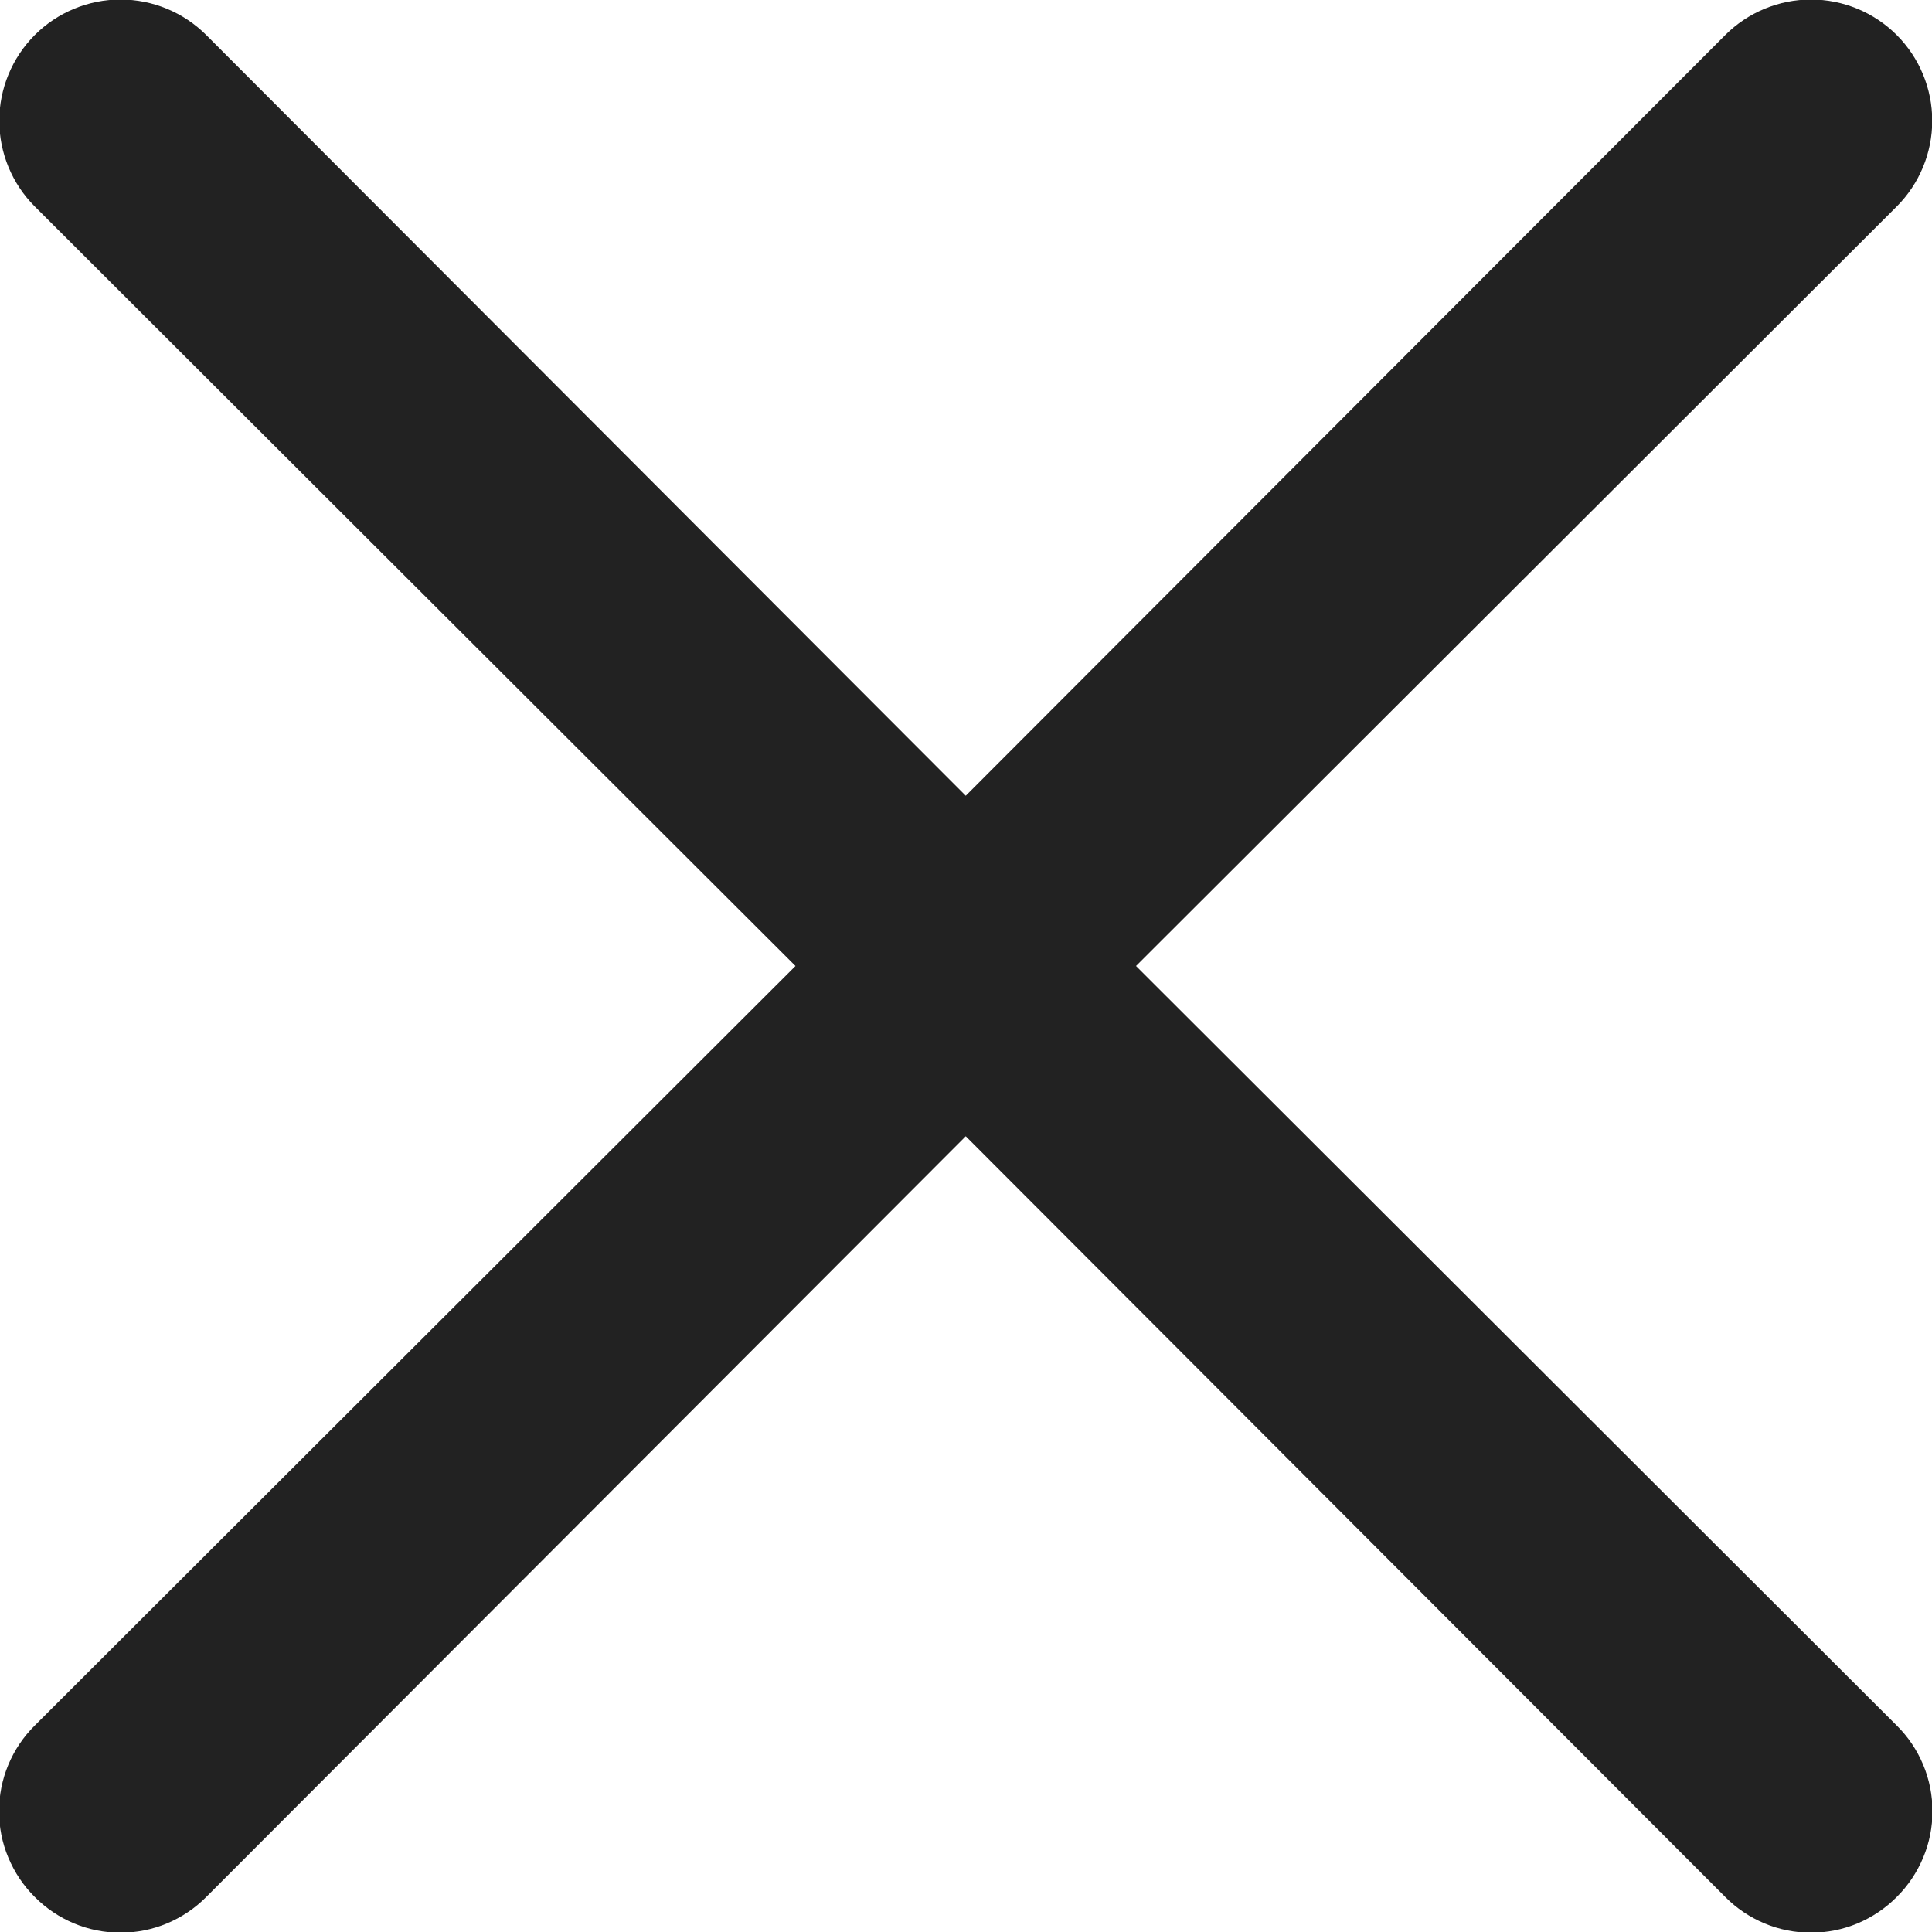 <svg width="16" height="16" viewBox="0 0 16 16" fill="none" xmlns="http://www.w3.org/2000/svg">
    <path
        d="M9.408 8L15.708 1.71C15.896 1.522 16.002 1.266 16.002 1C16.002 0.734 15.896 0.478 15.708 0.29C15.52 0.102 15.264 -0.004 14.998 -0.004C14.732 -0.004 14.476 0.102 14.288 0.29L7.998 6.59L1.708 0.29C1.52 0.102 1.264 -0.004 0.998 -0.004C0.732 -0.004 0.476 0.102 0.288 0.29C0.1 0.478 -0.006 0.734 -0.006 1C-0.006 1.266 0.1 1.522 0.288 1.71L6.588 8L0.288 14.29C0.194 14.383 0.12 14.493 0.069 14.615C0.018 14.737 -0.008 14.868 -0.008 15C-0.008 15.132 0.018 15.263 0.069 15.384C0.12 15.506 0.194 15.617 0.288 15.71C0.381 15.804 0.492 15.878 0.613 15.929C0.735 15.98 0.866 16.006 0.998 16.006C1.13 16.006 1.261 15.98 1.383 15.929C1.504 15.878 1.615 15.804 1.708 15.71L7.998 9.41L14.288 15.71C14.381 15.804 14.492 15.878 14.613 15.929C14.735 15.98 14.866 16.006 14.998 16.006C15.13 16.006 15.261 15.98 15.383 15.929C15.504 15.878 15.615 15.804 15.708 15.71C15.802 15.617 15.876 15.506 15.927 15.384C15.978 15.263 16.004 15.132 16.004 15C16.004 14.868 15.978 14.737 15.927 14.615C15.876 14.493 15.802 14.383 15.708 14.29L9.408 8Z"
        fill="#222222" />
</svg>